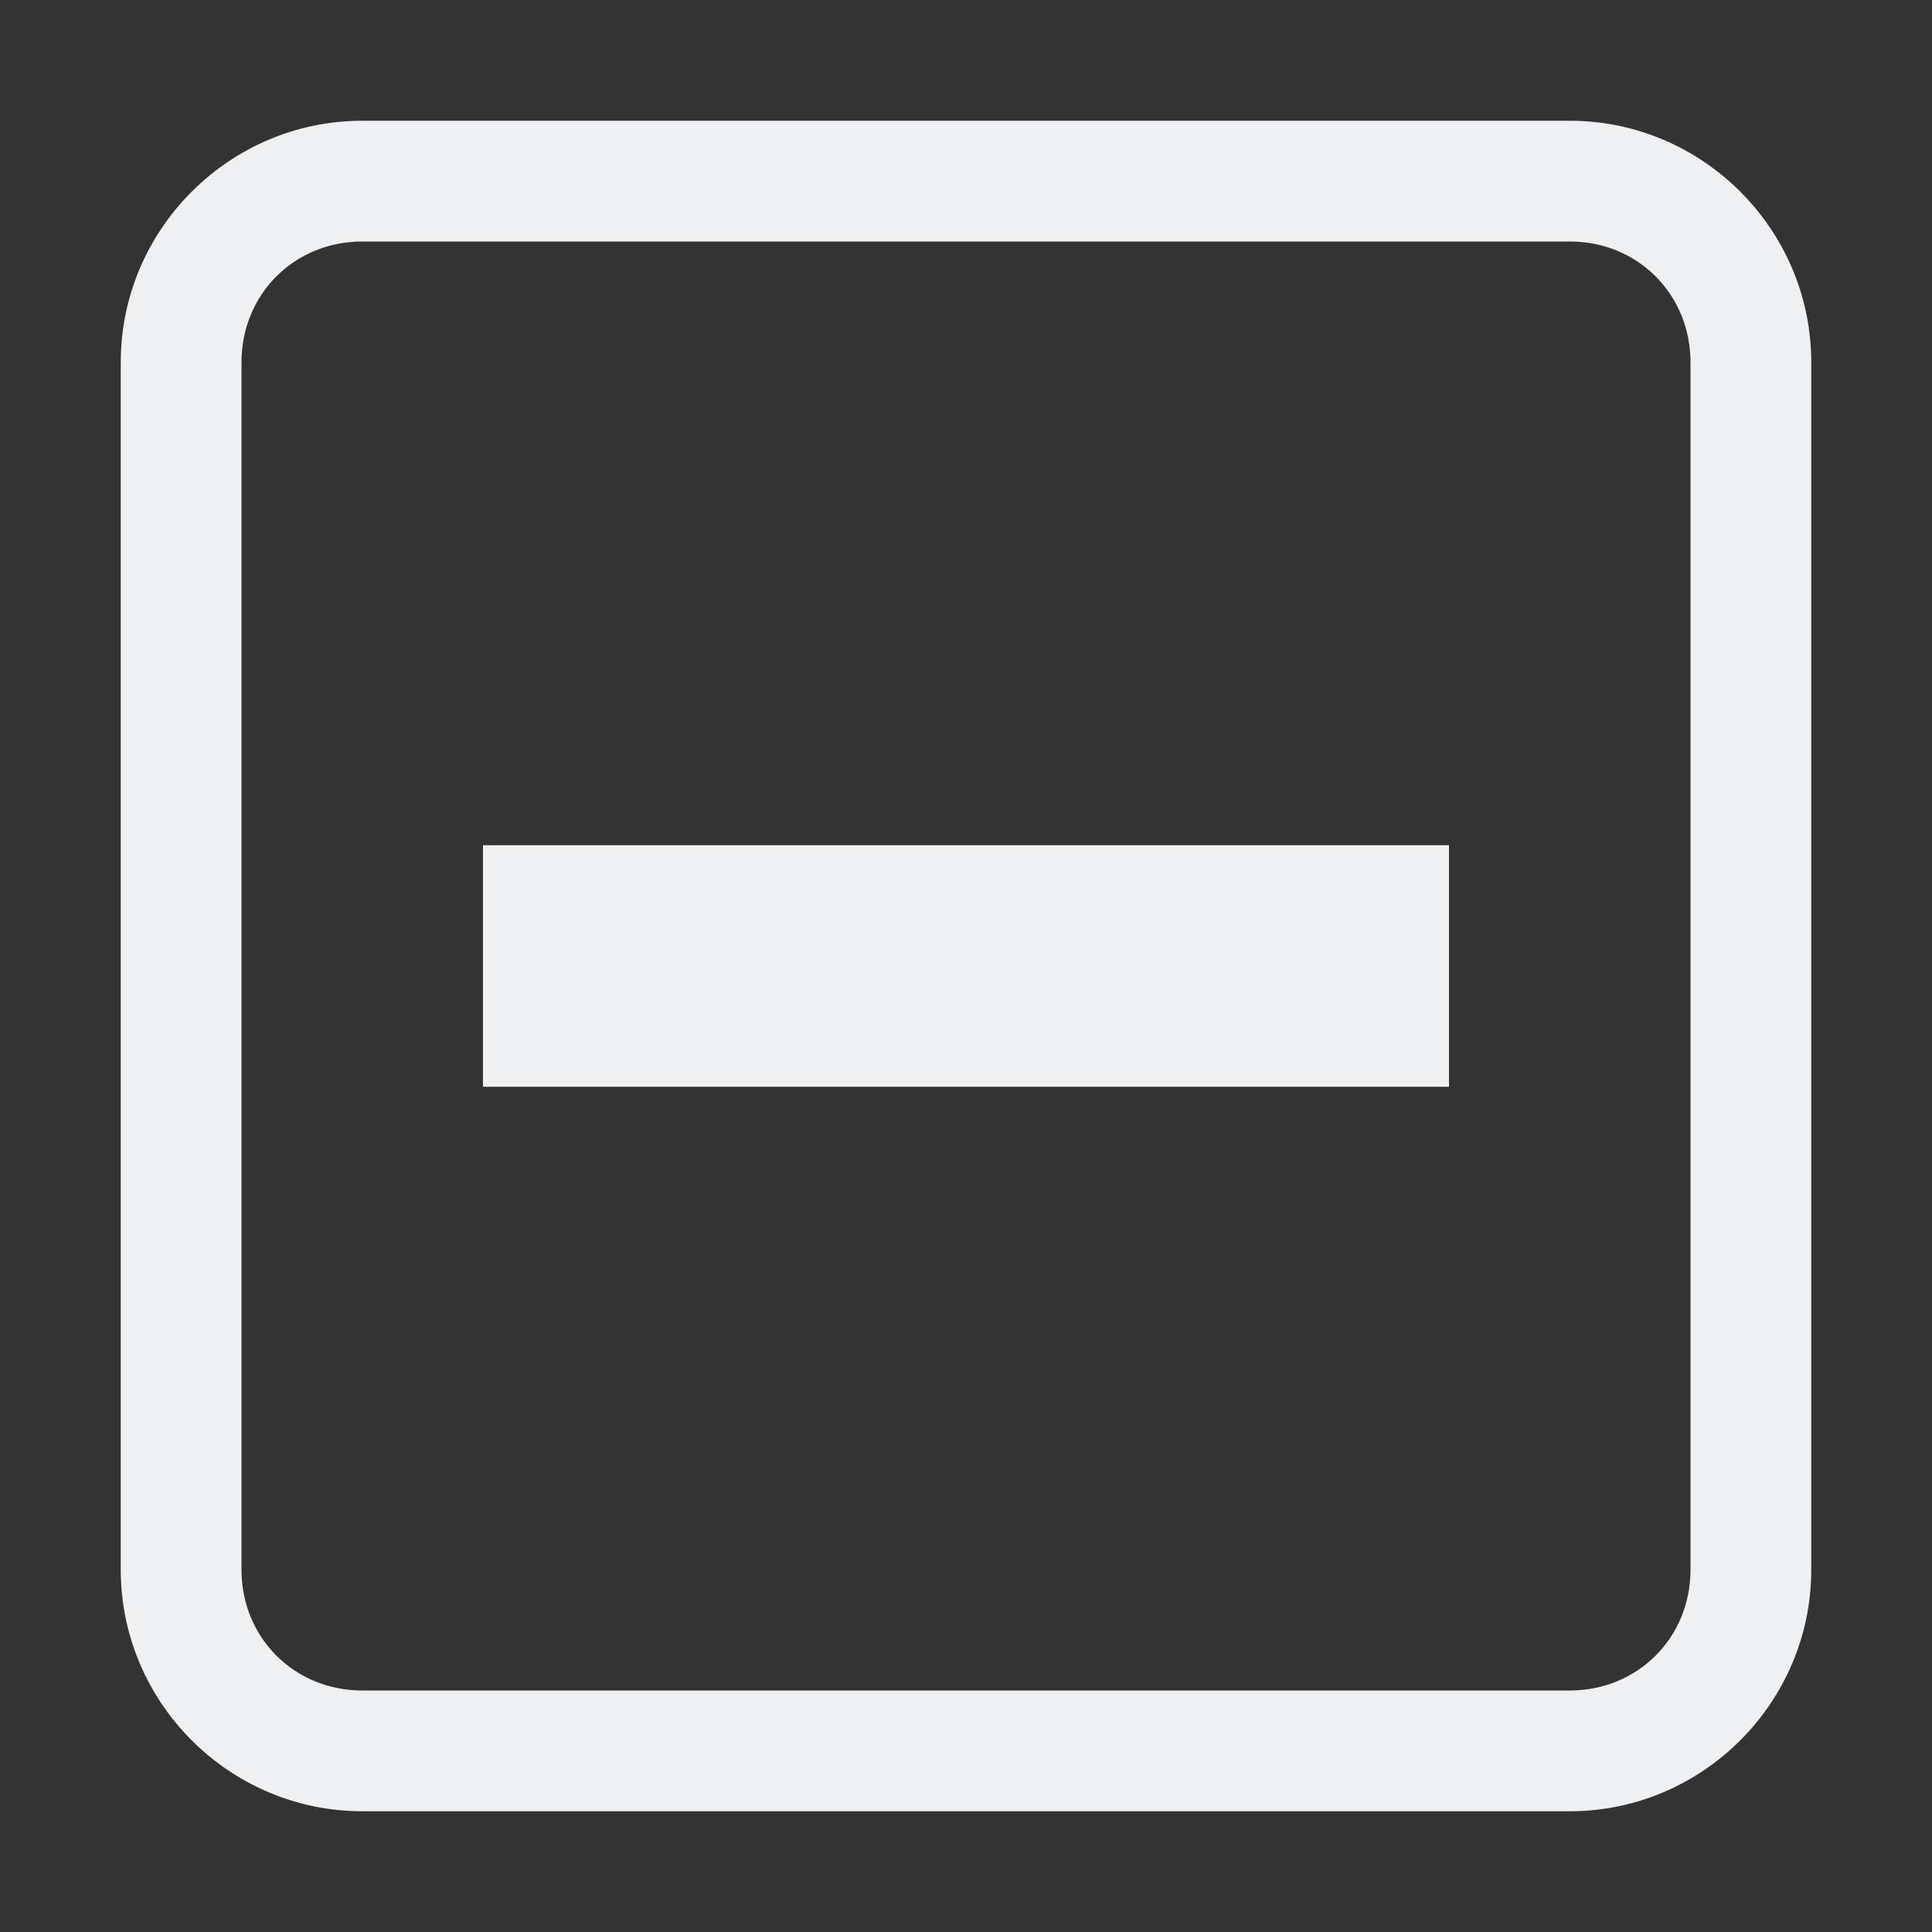 <svg xmlns="http://www.w3.org/2000/svg" width="16" height="16" enable-background="new"><rect width="100%" height="100%" fill="#333333" stroke="none"/><defs><filter id="a" color-interpolation-filters="sRGB"><feBlend mode="darken" in2="BackgroundImage"/></filter></defs><path style="line-height:normal;-inkscape-font-specification:Sans;text-indent:0;text-align:start;text-decoration-line:none;text-transform:none;block-progression:tb;marker:none" d="M3 1c-1.1 0-2 .9-2 2v10c0 1.1.9 2 2 2h10c1.1 0 2-.9 2-2V3c0-1.1-.9-2-2-2H3zm0 1h10c.563 0 1 .437 1 1v10c0 .563-.437 1-1 1H3c-.563 0-1-.437-1-1V3c0-.563.437-1 1-1zm1 5v2h8V7H4z" color="#000" font-weight="400" font-family="Sans" overflow="visible" fill="#eff0f1" enable-background="accumulate"/></svg>